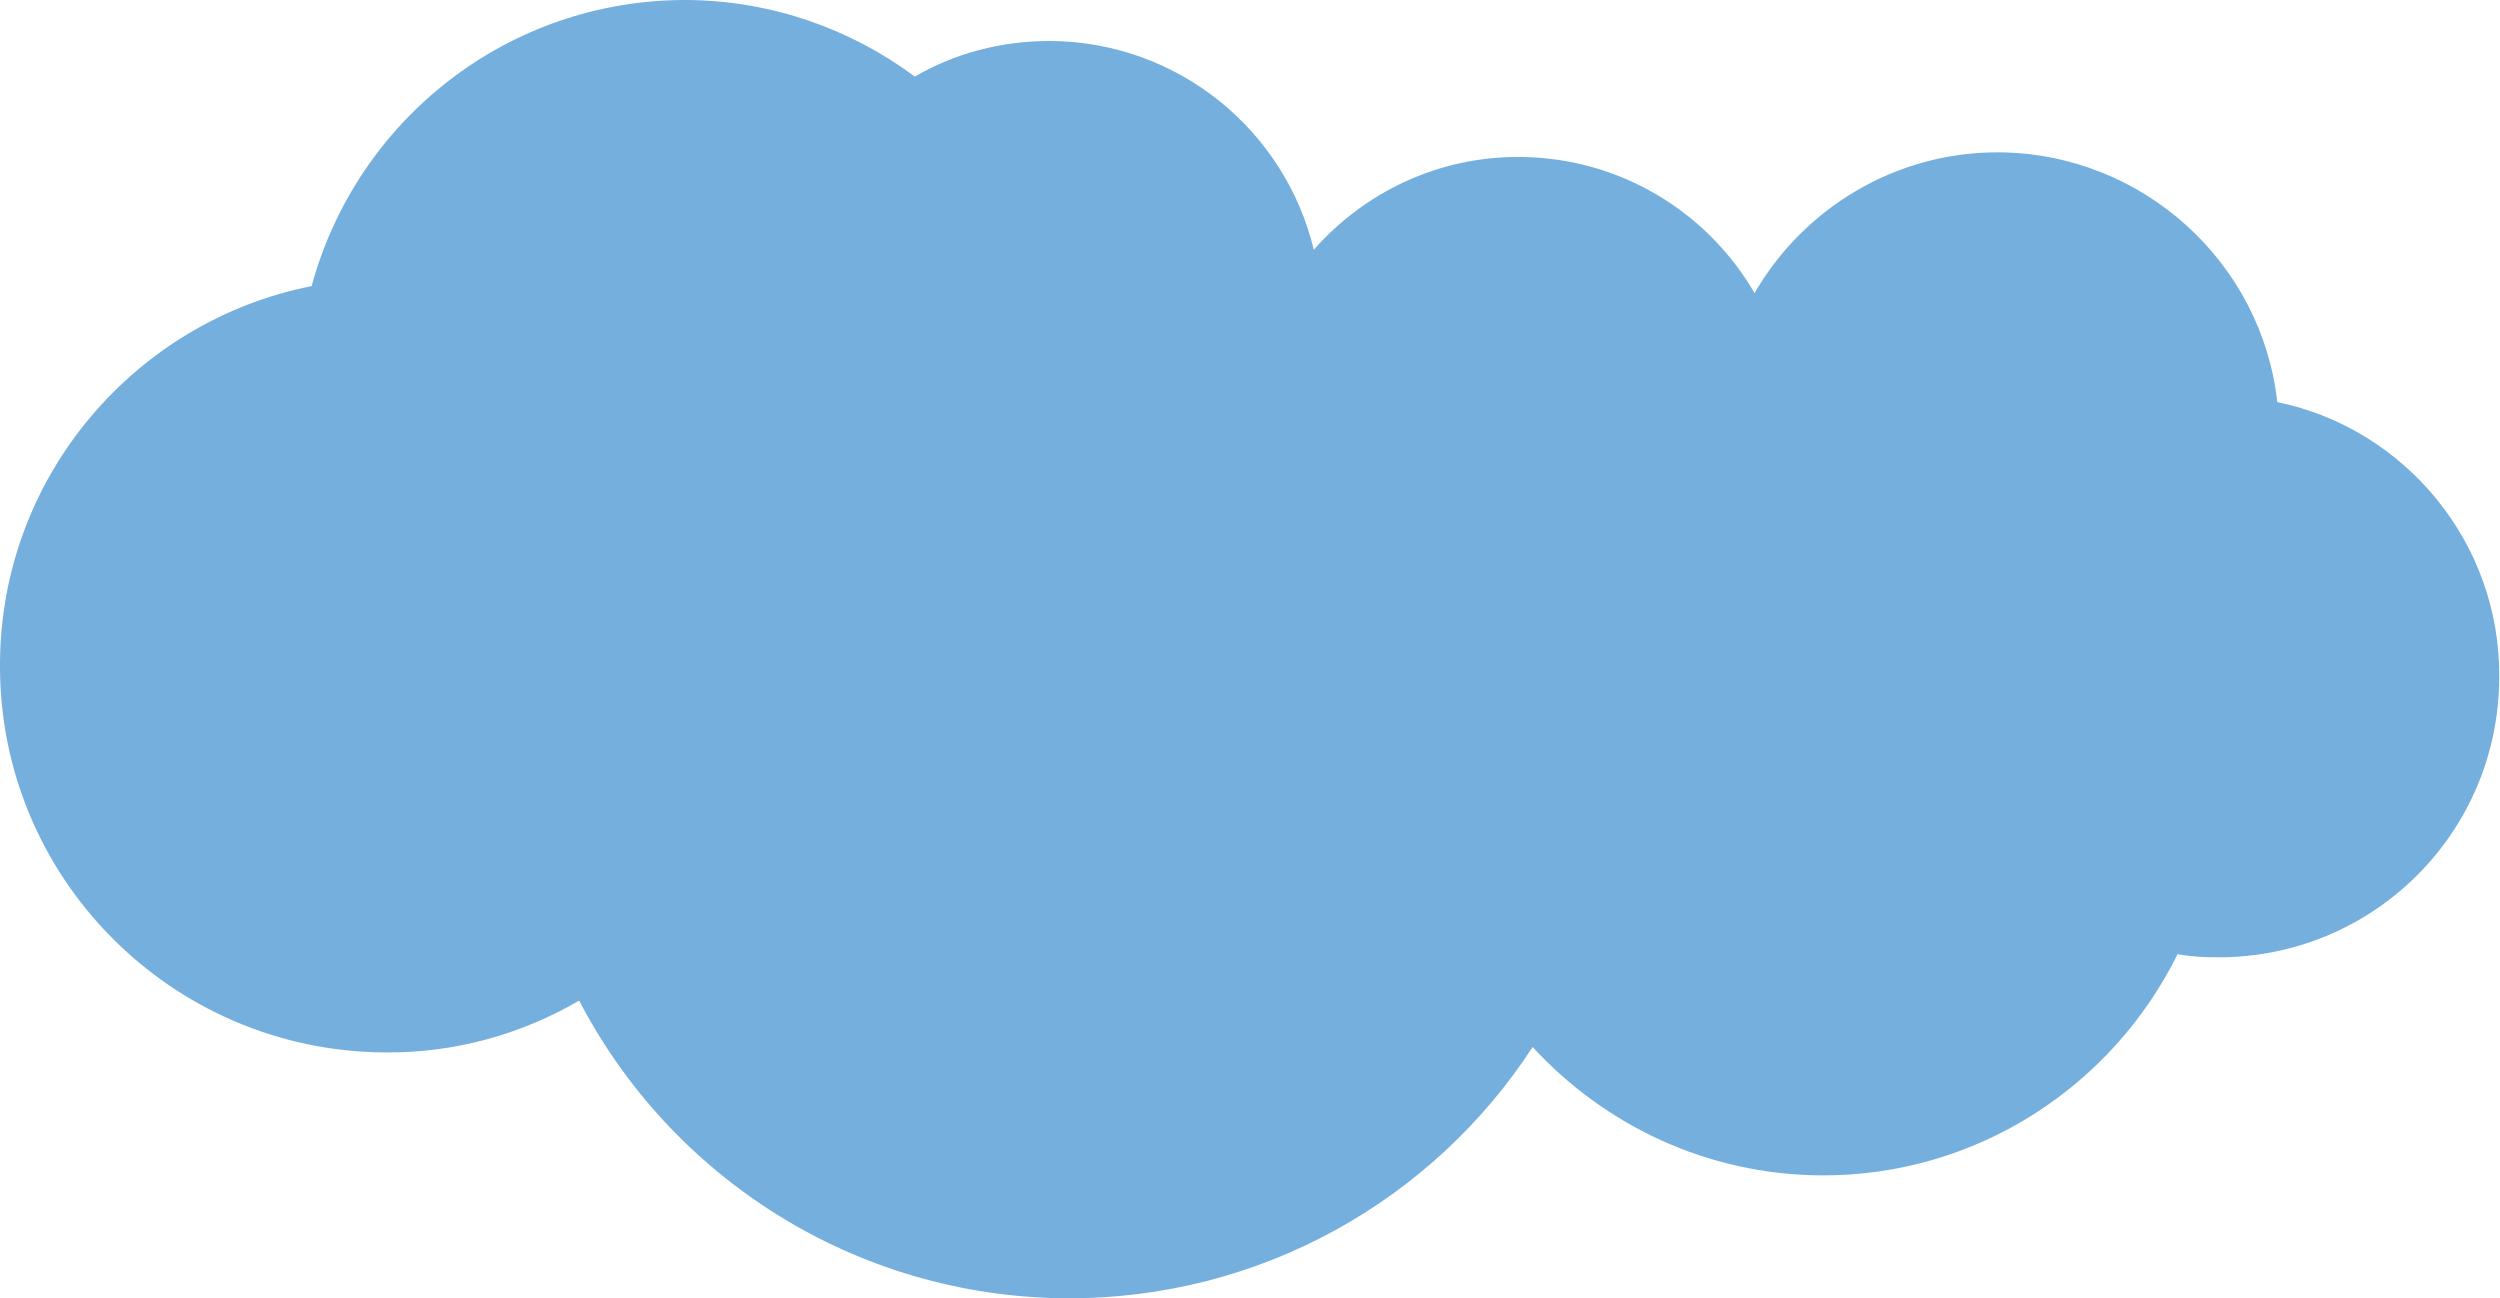 <?xml version="1.0" encoding="utf-8"?>
<!-- Generator: Adobe Illustrator 23.1.0, SVG Export Plug-In . SVG Version: 6.00 Build 0)  -->
<svg version="1.1" id="图层_1" xmlns="http://www.w3.org/2000/svg" xmlns:xlink="http://www.w3.org/1999/xlink" x="0px" y="0px"
	 viewBox="0 0 323.3 167.9" style="enable-background:new 0 0 323.3 167.9;" xml:space="preserve">
<style type="text/css">
	.st0{fill:#75AFDE;}
</style>
<path class="st0" d="M294.5,52c-2-18-17.3-32.1-35.9-32.3c-13.5-0.1-25.4,7.3-31.7,18.2c-6.1-10.5-17.4-17.5-30.3-17.6
	c-10.6-0.1-20.2,4.6-26.7,12c-3.7-15.4-17.5-26.9-34.1-27c-6.4,0-12.3,1.6-17.5,4.6C110.1,3.8,99.9,0.1,88.9,0
	C65.6-0.1,46.1,15.6,40.3,37C17.5,41.5,0.1,61.6,0,85.8c-0.2,27.6,22.1,50.1,49.7,50.3c9.2,0.1,17.8-2.4,25.2-6.7
	c11.8,22.7,35.5,38.3,63,38.5c25.2,0.1,47.5-12.8,60.3-32.5c9.3,10.1,22.5,16.5,37.3,16.6c20.2,0.1,37.7-11.6,46.1-28.6
	c1.7,0.3,3.4,0.4,5.1,0.4c20.1,0.1,36.4-16,36.5-36.1C323.4,70.2,311,55.4,294.5,52z"/>
</svg>

